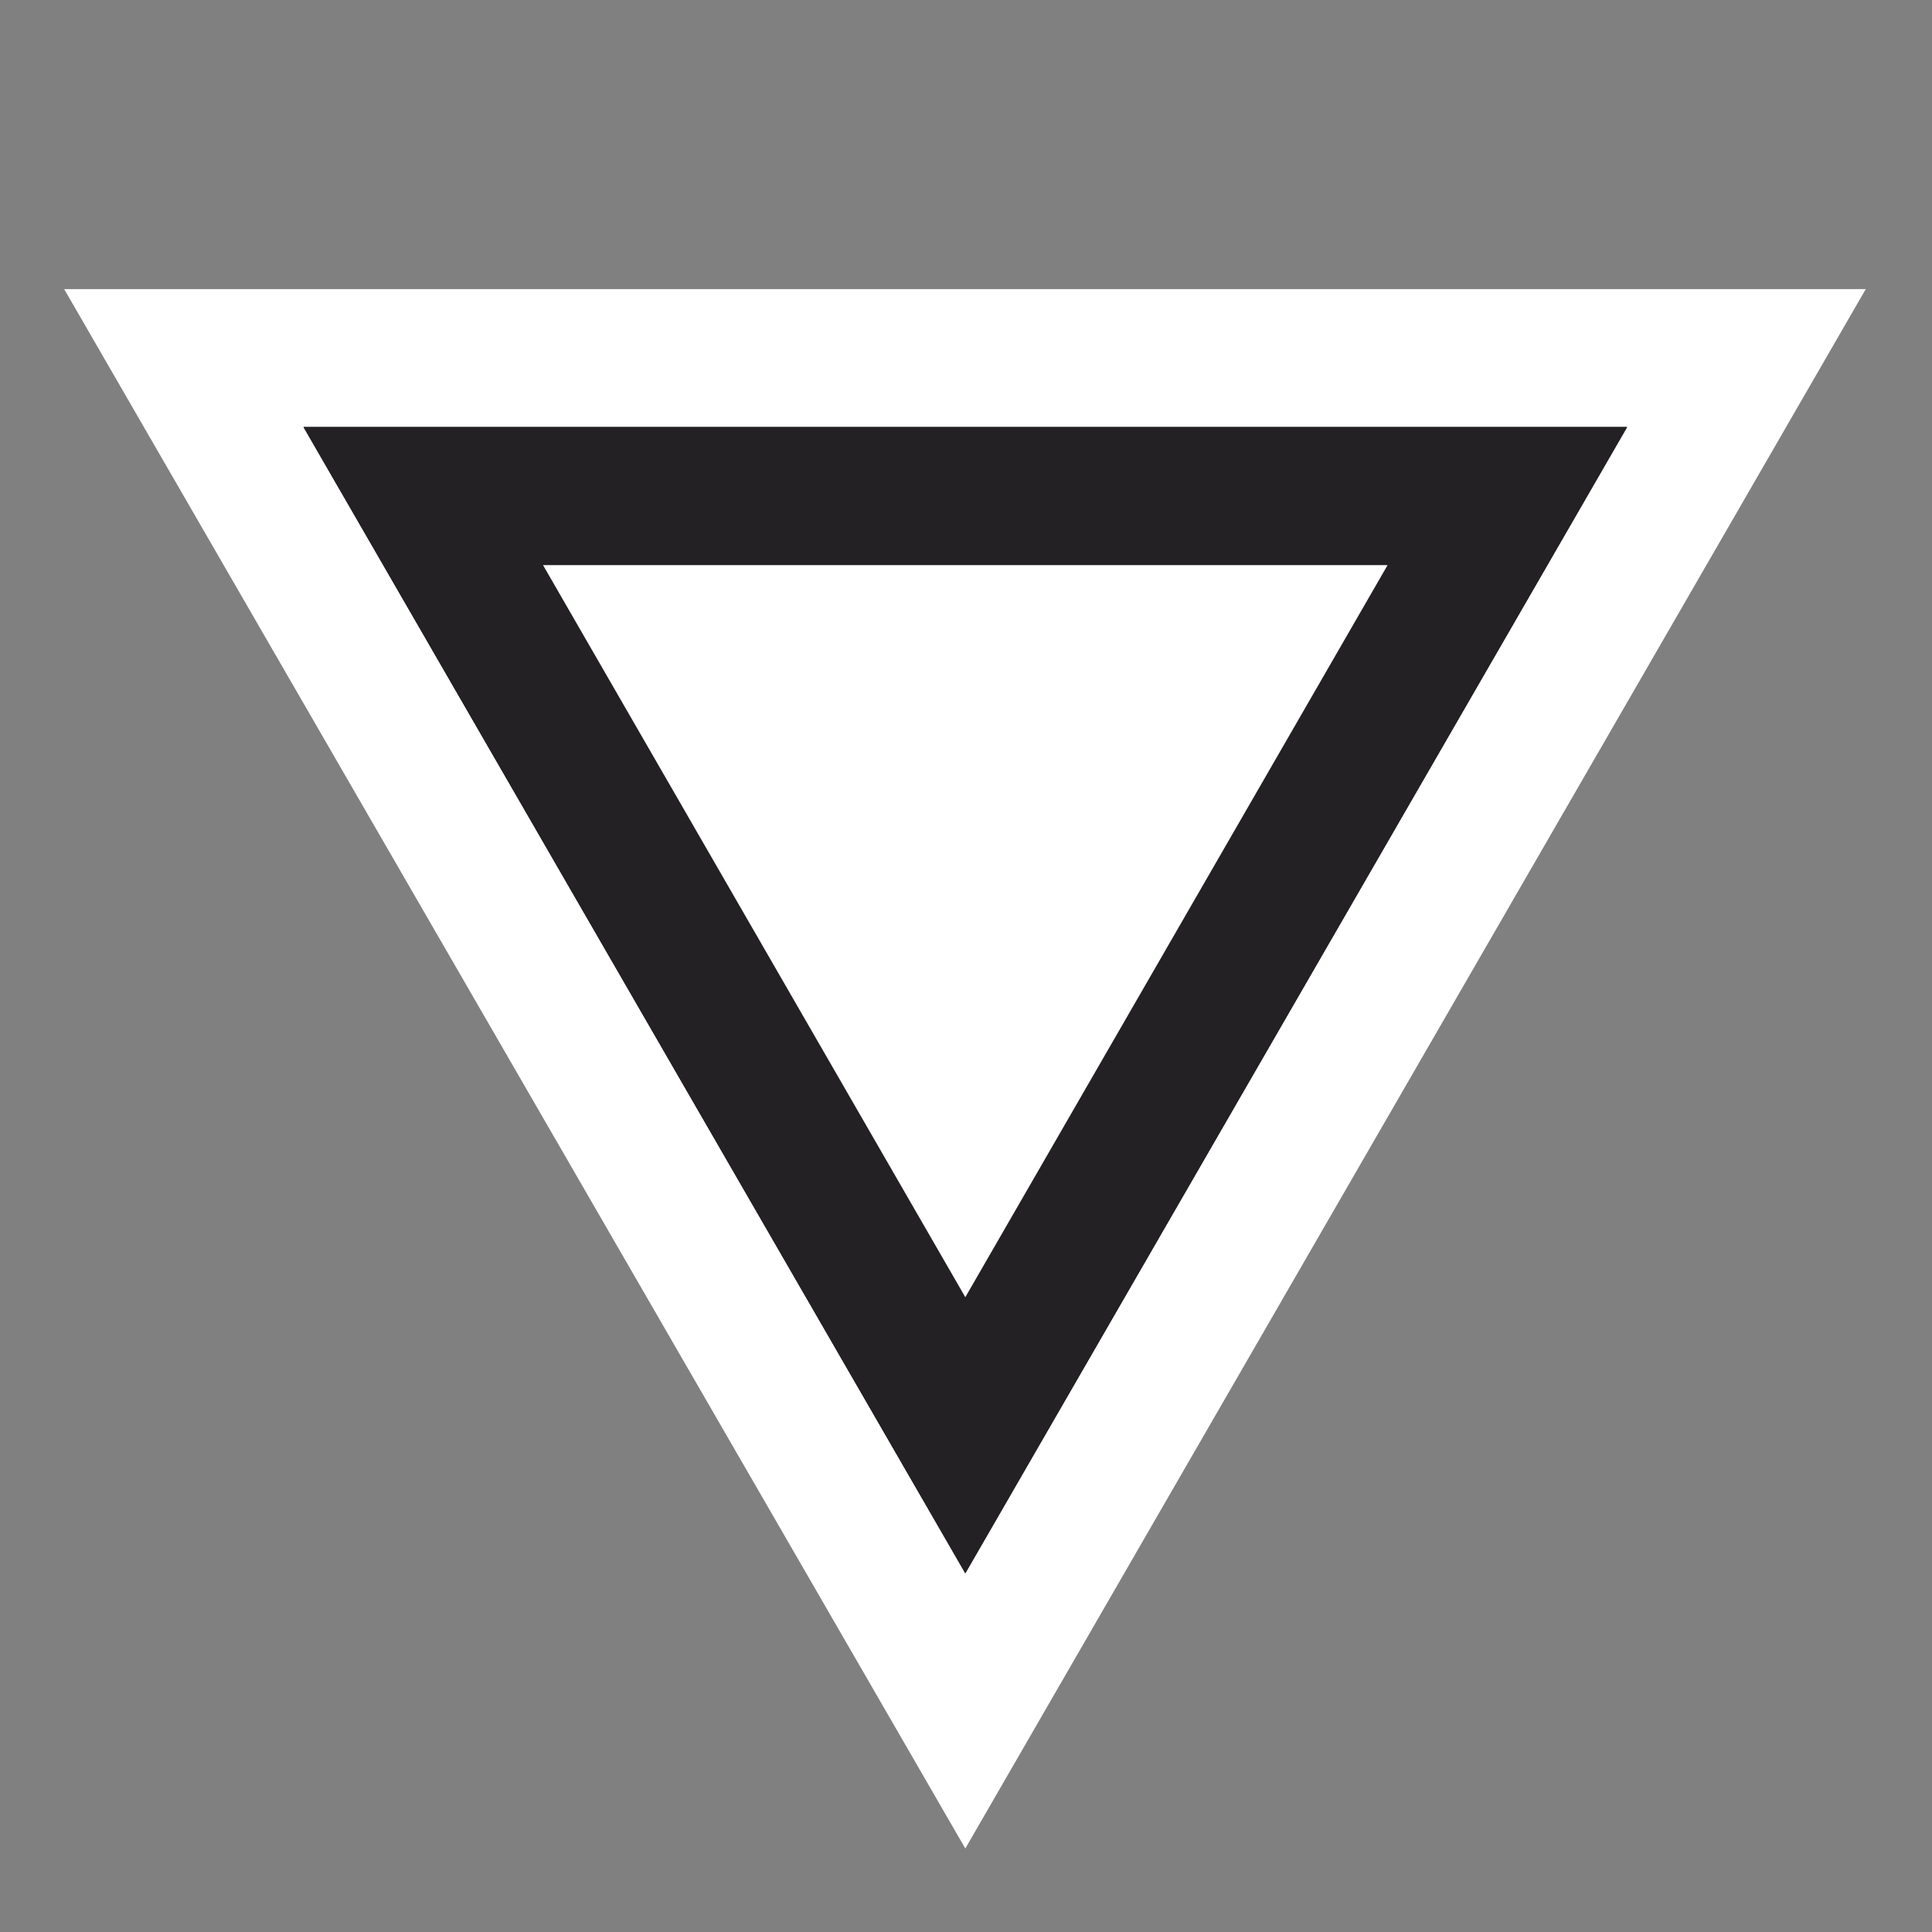 <svg enable-background="new 0 0 280 280" version="1.1" viewBox="0 0 280 280" xml:space="preserve" xmlns="http://www.w3.org/2000/svg">
<rect x="0" y="0" width="280" height="280" fill="#808080" stroke="none"/>
<style type="text/css">
	.st0{fill:#FFFFFF;}
	.st1{fill:#242124;}
</style>
<polygon class="st0" points="9.3 41.9 270.4 41.9 139.9 267.9"/>
<polygon class="st1" points="139.9 228 235.8 61.9 44 61.9"/>
<polygon class="st1" points="139.9 228 235.8 61.9 44 61.9"/>
<polygon class="st1" points="139.9 228 235.8 61.9 44 61.9"/>
<polygon class="st0" points="78.7 81.9 201.1 81.9 139.9 188"/>
</svg>
